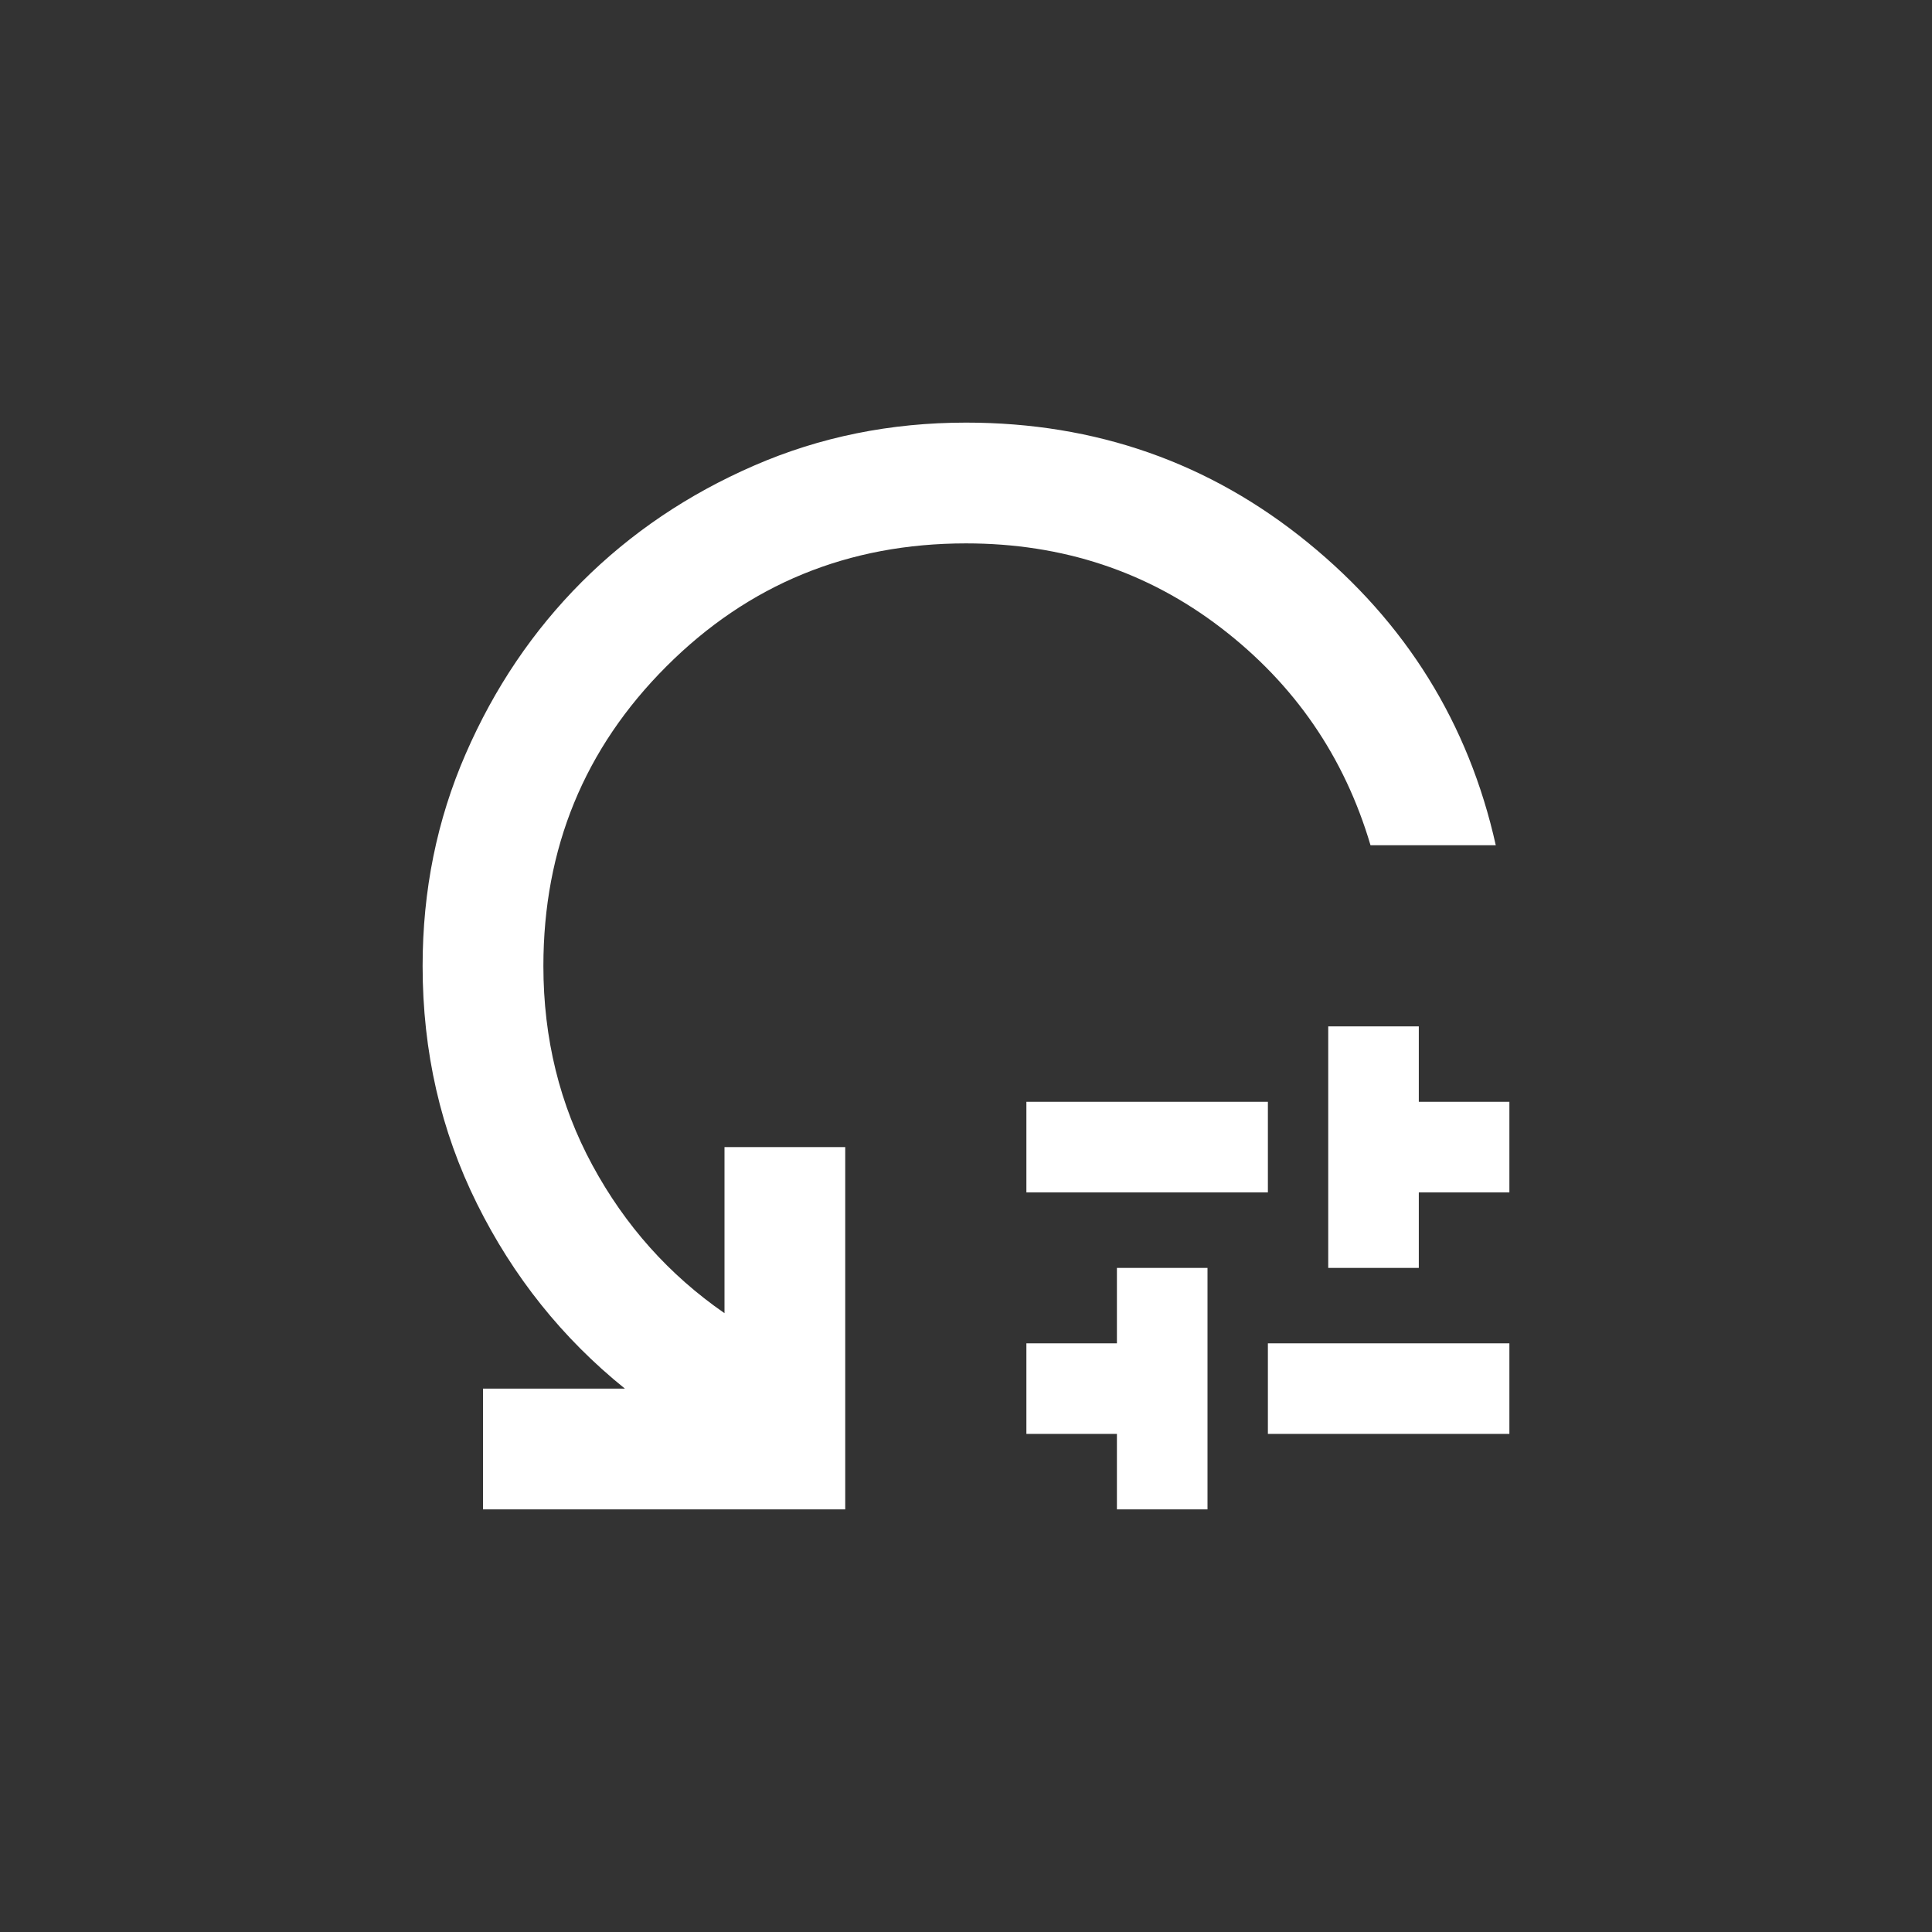 <svg width="43" height="43" viewBox="0 0 43 43" fill="none" xmlns="http://www.w3.org/2000/svg">
<rect x="0" y="0" width="43" height="43" fill="#333333" stroke="none"/>
<path d="M22.844 26.539V24.523H28.219V26.539H22.844ZM24.859 33.594V31.914H22.844V29.898H24.859V28.219H26.875V33.594H24.859ZM28.219 31.914V29.898H33.594V31.914H28.219ZM29.562 28.219V22.844H31.578V24.523H33.594V26.539H31.578V28.219H29.562ZM33.291 18.812H30.503C29.921 16.842 28.812 15.229 27.177 13.975C25.542 12.721 23.65 12.094 21.5 12.094C18.88 12.094 16.657 13.006 14.832 14.832C13.006 16.657 12.094 18.88 12.094 21.5C12.094 23.113 12.458 24.591 13.185 25.934C13.913 27.278 14.893 28.375 16.125 29.227V25.531H18.812V33.594H10.75V30.906H13.908C12.519 29.787 11.422 28.415 10.616 26.791C9.809 25.167 9.406 23.404 9.406 21.5C9.406 19.82 9.725 18.247 10.364 16.78C11.002 15.313 11.864 14.037 12.95 12.95C14.037 11.864 15.313 11.002 16.78 10.364C18.247 9.725 19.82 9.406 21.5 9.406C24.389 9.406 26.925 10.296 29.109 12.077C31.293 13.857 32.687 16.103 33.291 18.812Z" fill="white"/>
</svg>
